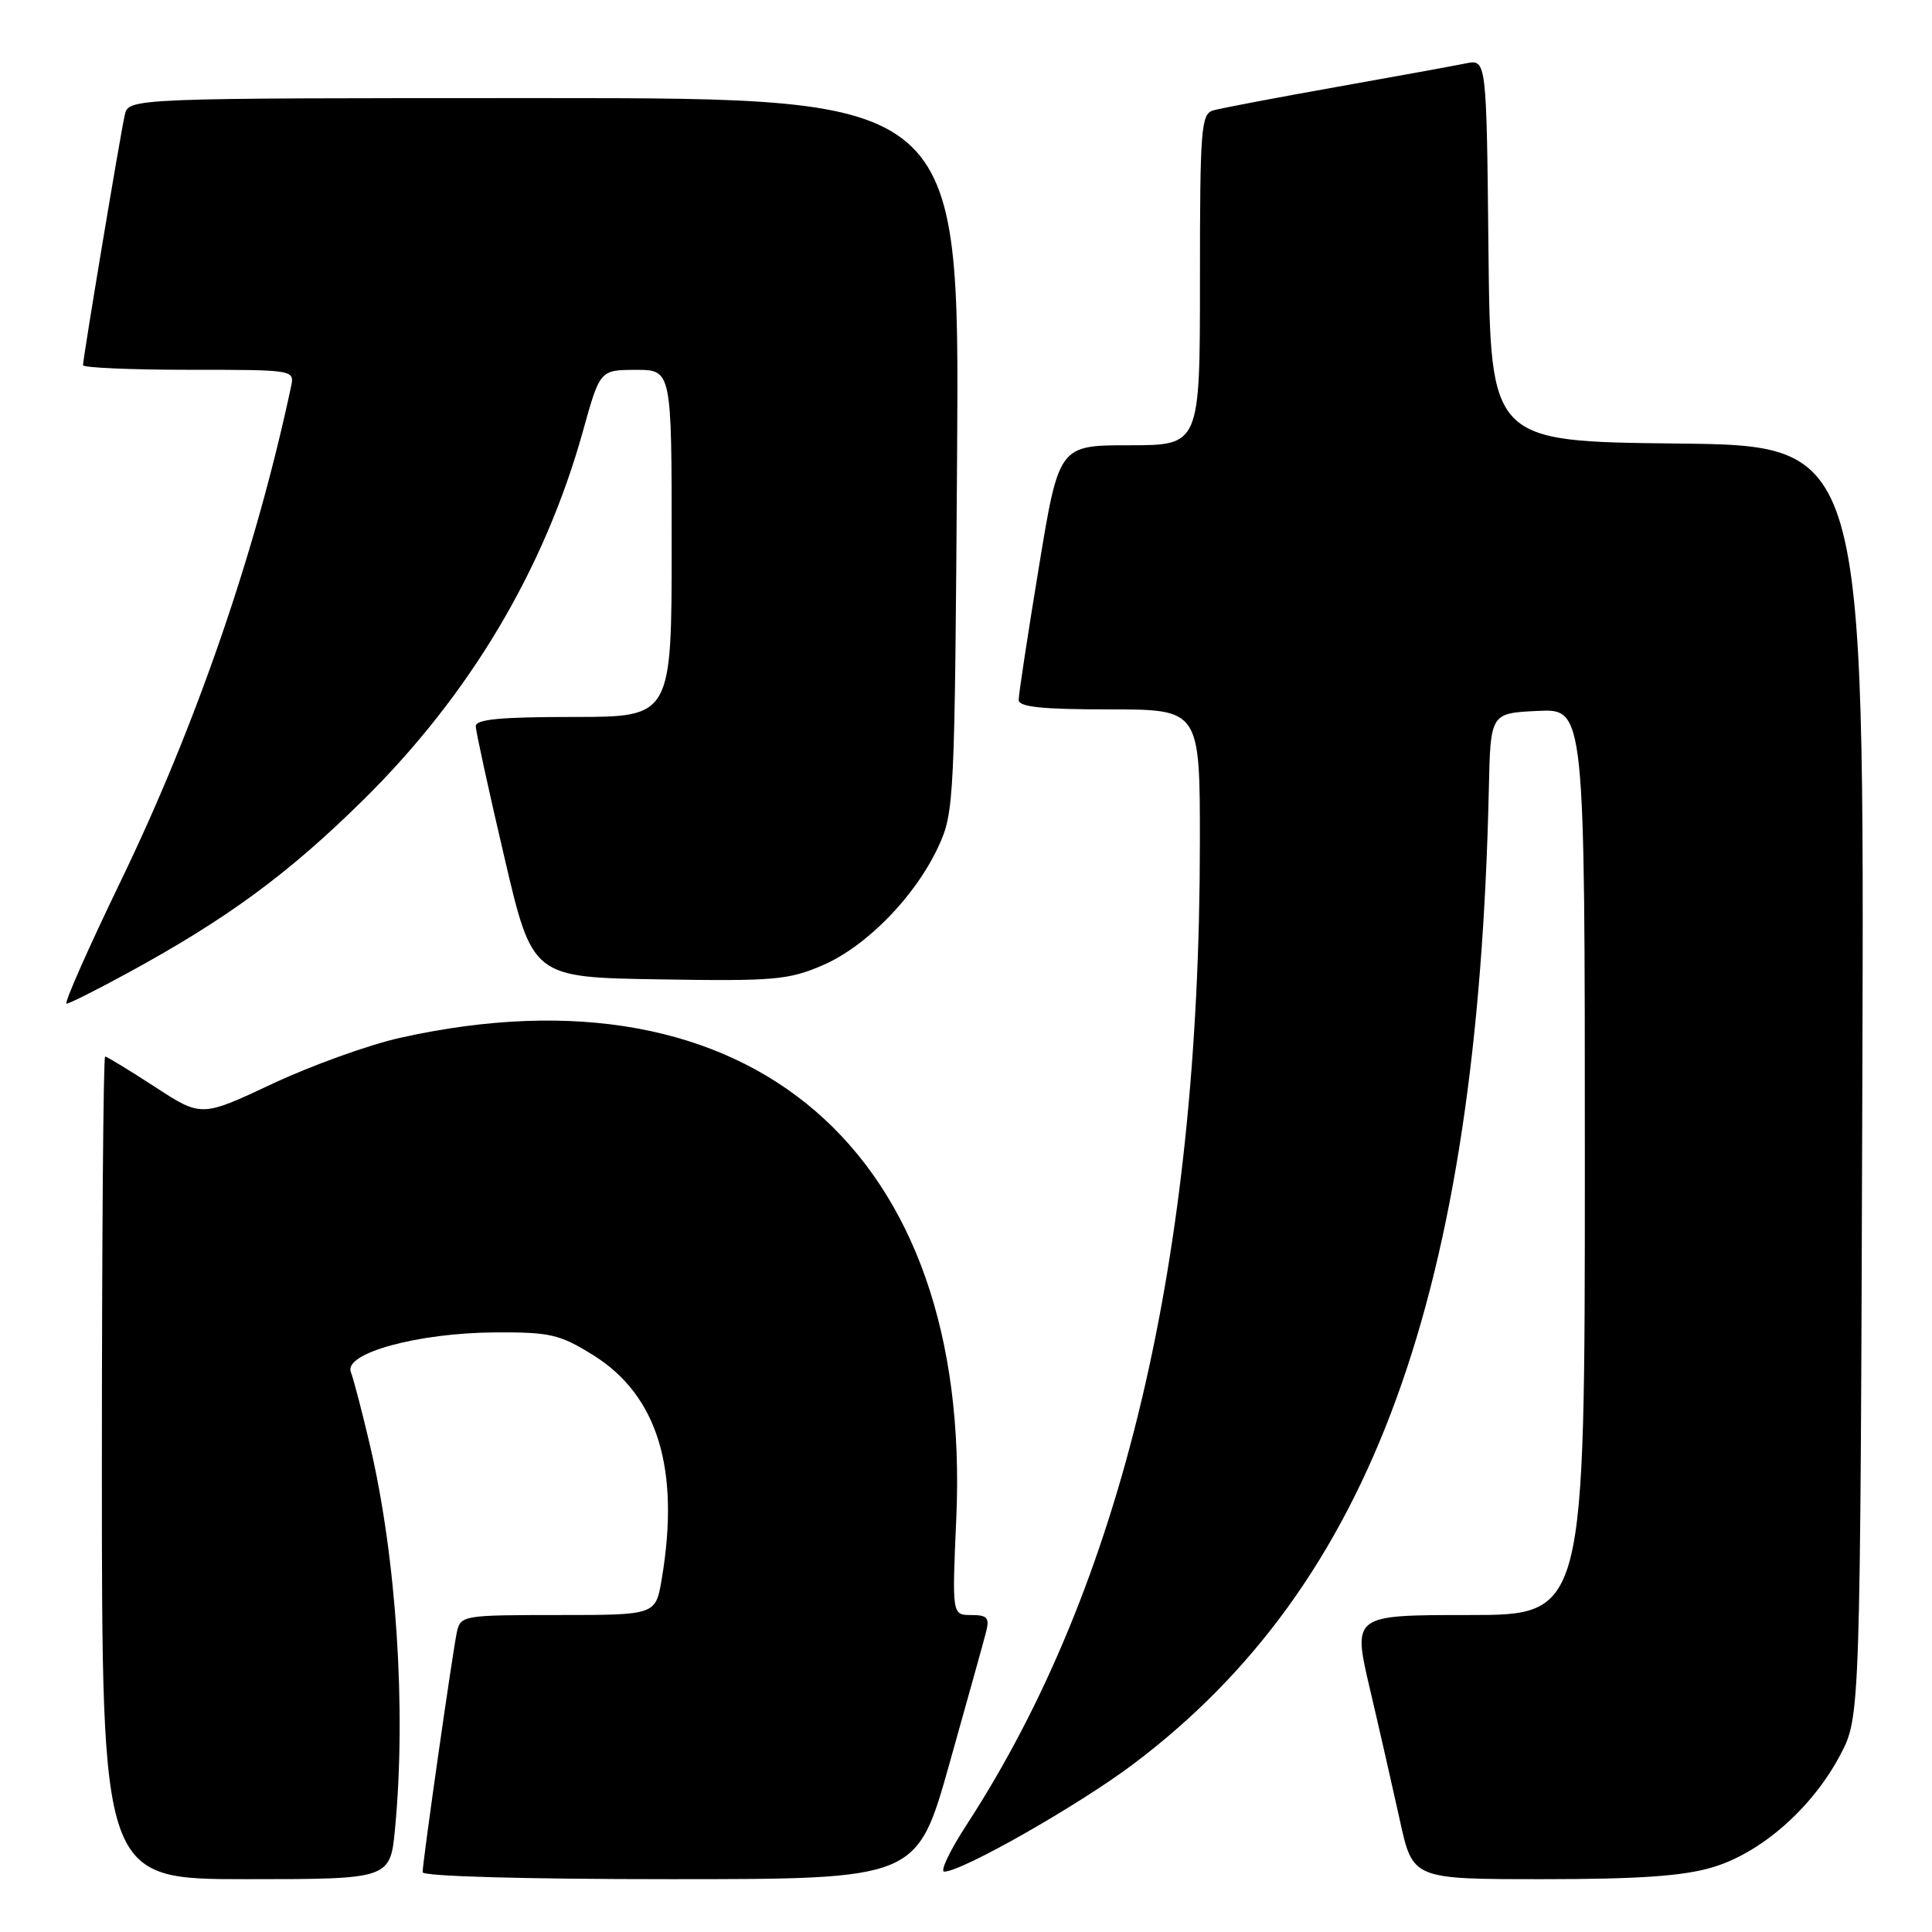<?xml version="1.0" encoding="UTF-8" standalone="no"?>
<!DOCTYPE svg PUBLIC "-//W3C//DTD SVG 1.1//EN" "http://www.w3.org/Graphics/SVG/1.1/DTD/svg11.dtd" >
<svg xmlns="http://www.w3.org/2000/svg" xmlns:xlink="http://www.w3.org/1999/xlink" version="1.1" viewBox="0 0 256 256">
 <g >
 <path fill="currentColor"
d=" M 52.35 242.25 C 53.84 226.47 52.53 206.46 49.02 191.50 C 47.99 187.10 46.85 182.74 46.49 181.80 C 45.52 179.31 55.32 176.62 65.58 176.55 C 72.86 176.51 74.14 176.80 78.52 179.51 C 87.13 184.83 90.15 194.64 87.68 209.25 C 86.88 214.00 86.88 214.00 73.96 214.00 C 61.37 214.00 61.03 214.06 60.54 216.25 C 59.98 218.84 56.00 246.69 56.00 248.08 C 56.00 248.62 69.48 249.00 88.75 249.00 C 121.50 249.00 121.50 249.00 125.79 233.75 C 128.15 225.36 130.34 217.49 130.66 216.25 C 131.14 214.36 130.83 214.00 128.69 214.00 C 126.15 214.00 126.15 214.00 126.71 201.24 C 128.88 152.60 99.44 127.16 53.00 137.52 C 48.88 138.44 41.27 141.18 36.09 143.61 C 26.68 148.03 26.68 148.03 20.52 144.01 C 17.13 141.81 14.17 140.00 13.93 140.00 C 13.69 140.00 13.50 164.53 13.50 194.50 C 13.50 249.00 13.50 249.00 32.61 249.00 C 51.71 249.00 51.71 249.00 52.35 242.25 Z  M 226.91 247.43 C 233.38 245.51 240.13 239.57 243.84 232.54 C 246.50 227.50 246.50 227.50 246.77 143.27 C 247.04 59.04 247.04 59.04 222.27 58.77 C 197.50 58.50 197.50 58.50 197.23 33.17 C 196.97 7.85 196.97 7.85 194.23 8.40 C 192.73 8.71 184.97 10.12 177.00 11.54 C 169.03 12.96 161.71 14.35 160.75 14.63 C 159.15 15.09 159.00 17.04 159.00 37.07 C 159.00 59.00 159.00 59.00 149.65 59.00 C 140.31 59.00 140.31 59.00 137.64 75.25 C 136.17 84.19 134.97 92.06 134.98 92.75 C 135.00 93.68 138.08 94.00 147.00 94.00 C 159.00 94.00 159.00 94.00 158.99 111.75 C 158.96 166.91 148.70 210.08 128.11 241.75 C 125.87 245.19 124.53 248.00 125.12 248.00 C 127.46 248.00 142.93 239.20 150.17 233.75 C 181.79 209.94 195.80 171.48 197.28 104.50 C 197.50 94.50 197.50 94.50 203.75 94.20 C 210.00 93.90 210.00 93.90 210.00 153.95 C 210.00 214.00 210.00 214.00 194.62 214.00 C 179.23 214.00 179.23 214.00 181.51 223.75 C 182.77 229.11 184.56 236.99 185.50 241.25 C 187.20 249.00 187.20 249.00 204.42 249.00 C 217.14 249.00 223.02 248.59 226.91 247.43 Z  M 16.98 128.89 C 30.08 121.76 38.24 115.76 48.13 106.00 C 62.22 92.11 72.13 75.47 77.24 57.14 C 79.50 49.02 79.50 49.02 84.25 49.01 C 89.00 49.00 89.00 49.00 89.00 72.00 C 89.00 95.00 89.00 95.00 76.00 95.00 C 66.25 95.00 63.01 95.31 63.04 96.25 C 63.06 96.94 64.75 104.70 66.81 113.50 C 70.54 129.50 70.54 129.50 87.28 129.77 C 102.51 130.02 104.46 129.86 108.99 127.91 C 114.82 125.40 121.29 118.77 124.34 112.18 C 126.44 107.63 126.51 106.22 126.82 60.25 C 127.14 13.00 127.14 13.00 72.09 13.00 C 17.04 13.00 17.04 13.00 16.53 15.25 C 15.94 17.83 11.00 47.46 11.00 48.39 C 11.00 48.72 17.31 49.00 25.02 49.00 C 39.03 49.00 39.04 49.00 38.56 51.25 C 33.93 73.02 25.99 96.08 16.00 116.75 C 11.68 125.69 8.45 132.99 8.82 132.99 C 9.19 132.98 12.87 131.14 16.98 128.89 Z "/>
</g>
</svg>